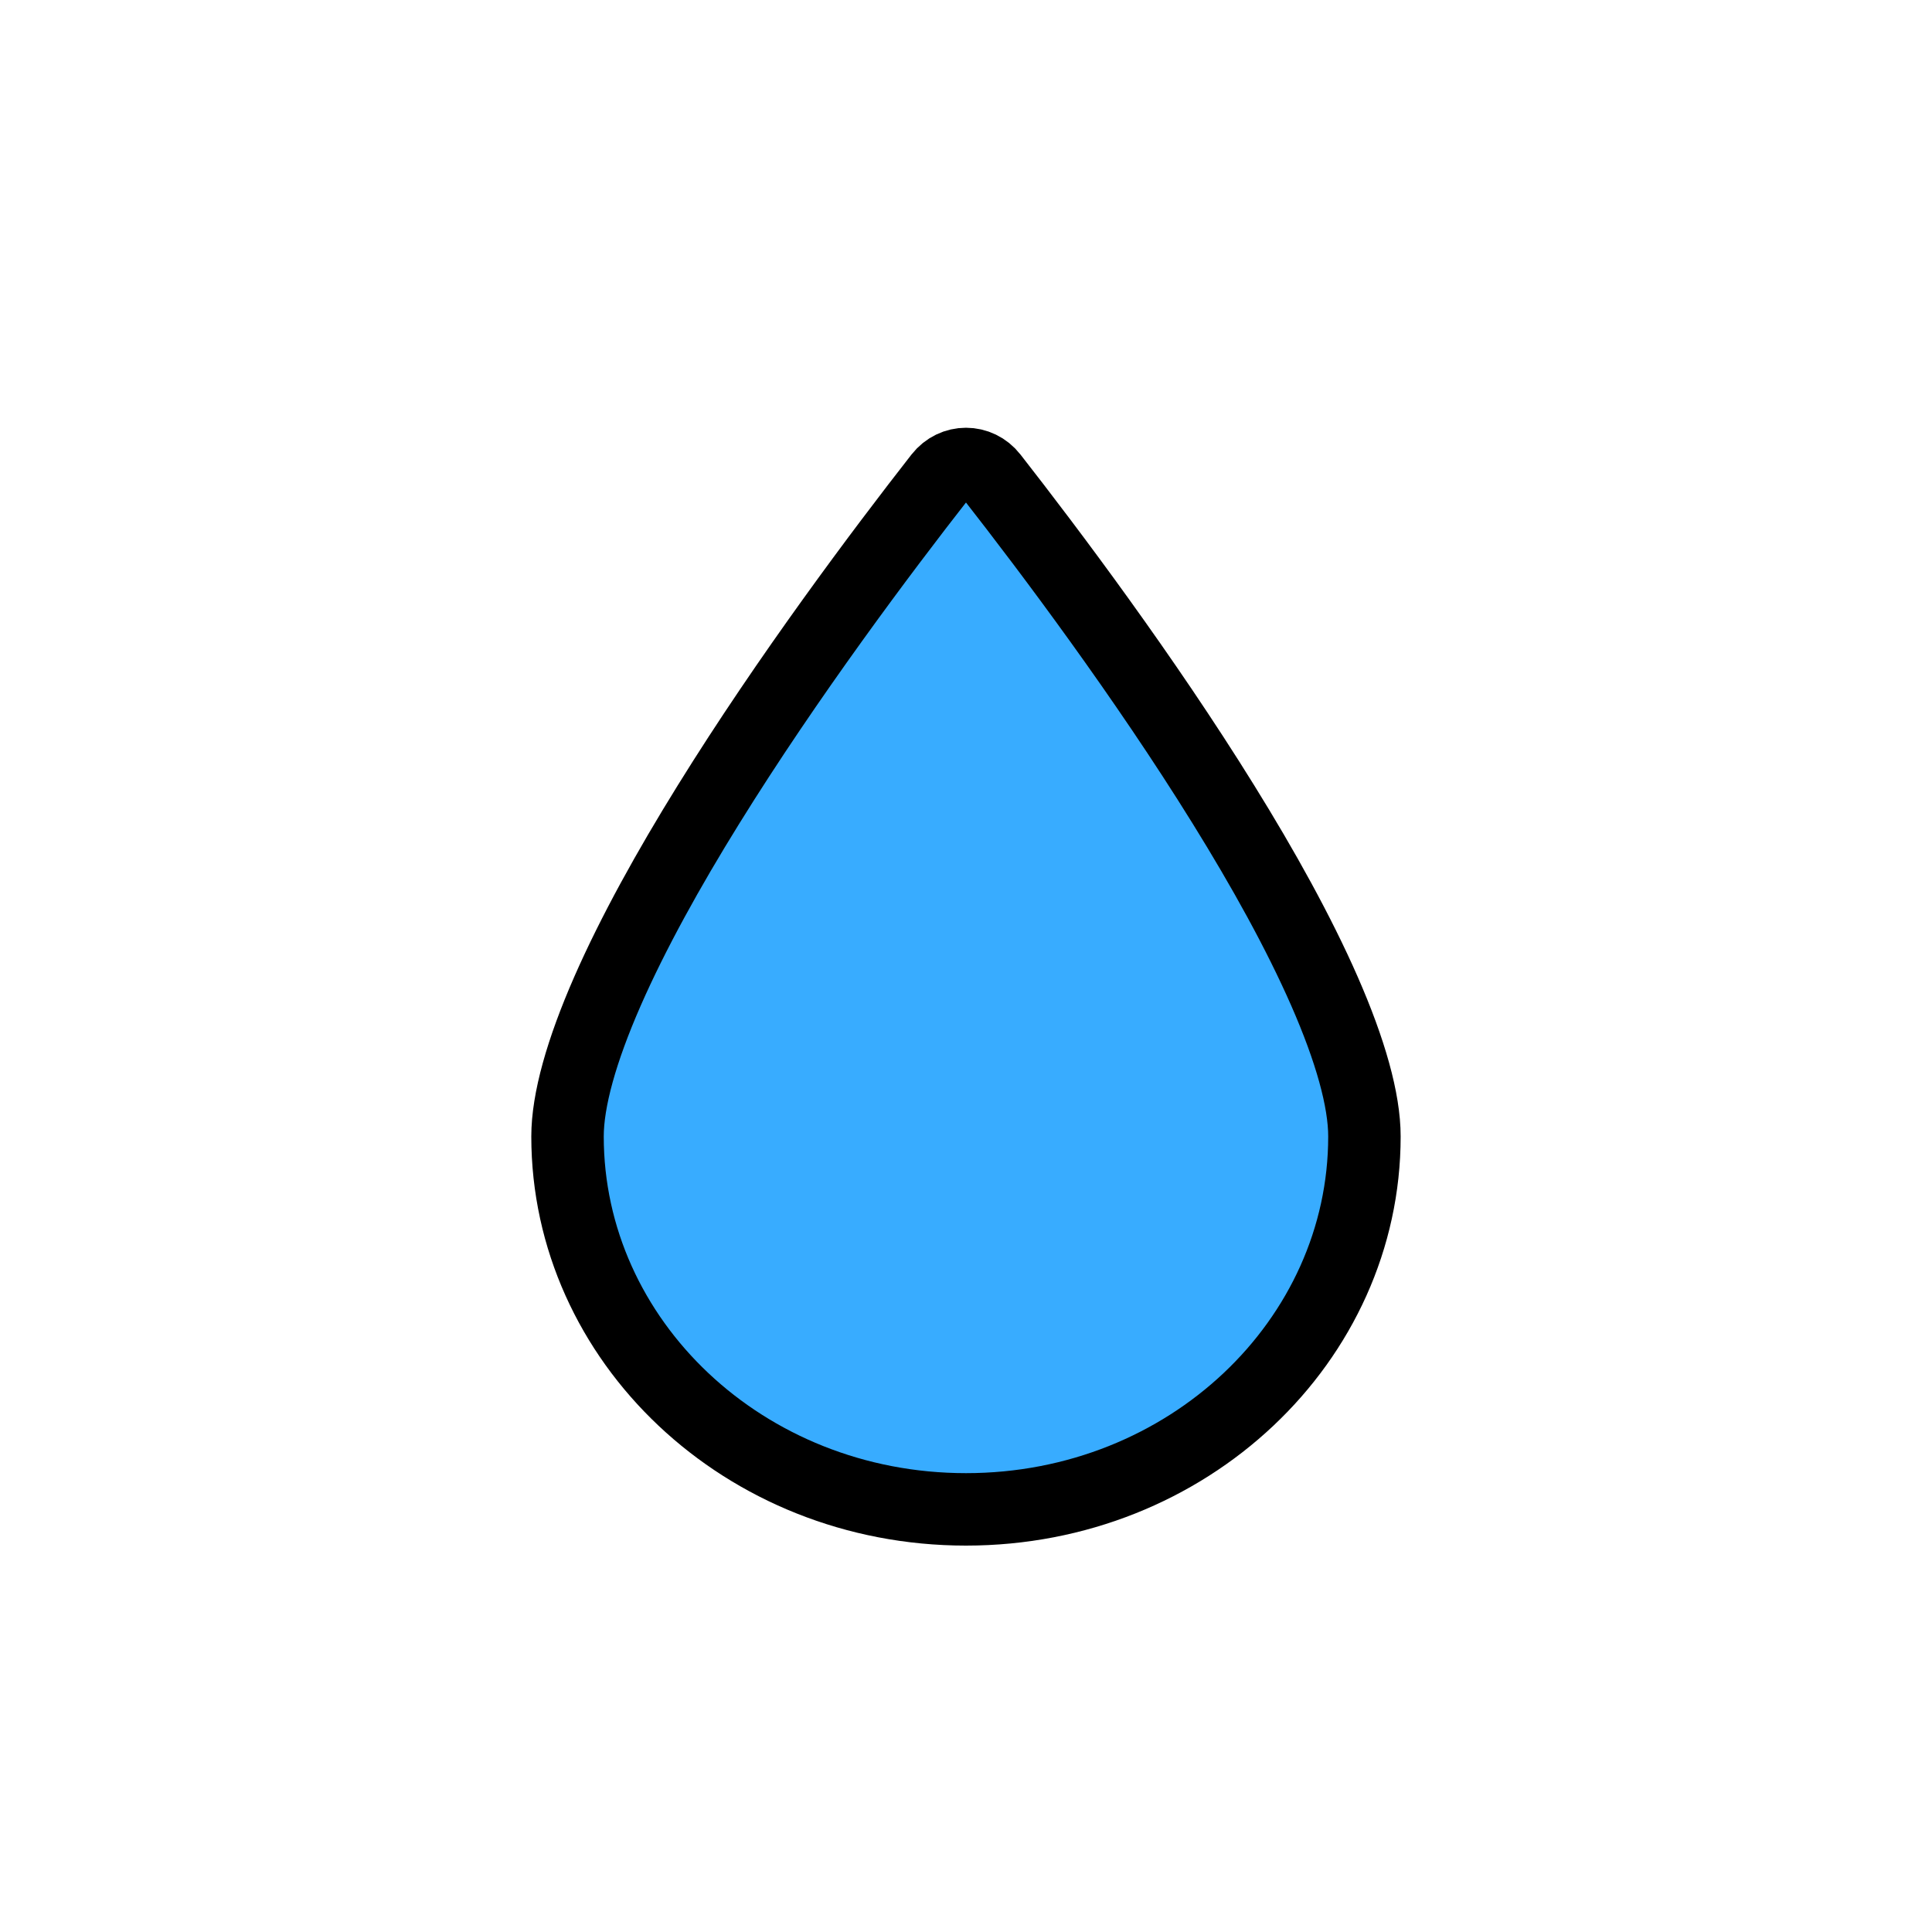 <svg width="40" height="40" viewBox="0 0 40 40" fill="none" xmlns="http://www.w3.org/2000/svg">
<path d="M28.249 23.529C28.249 27.751 24.599 31.25 20 31.25C15.4 31.25 11.75 27.751 11.75 23.529C11.75 22.777 12.04 21.748 12.577 20.523C13.107 19.314 13.844 17.986 14.667 16.659C16.312 14.004 18.261 11.41 19.462 9.873C19.741 9.517 20.259 9.517 20.537 9.873C21.738 11.41 23.687 14.004 25.332 16.659C26.155 17.986 26.892 19.314 27.422 20.523C27.959 21.748 28.249 22.777 28.249 23.529Z" fill="#38ACFF" stroke="black" stroke-width="1.5"/>
</svg>
